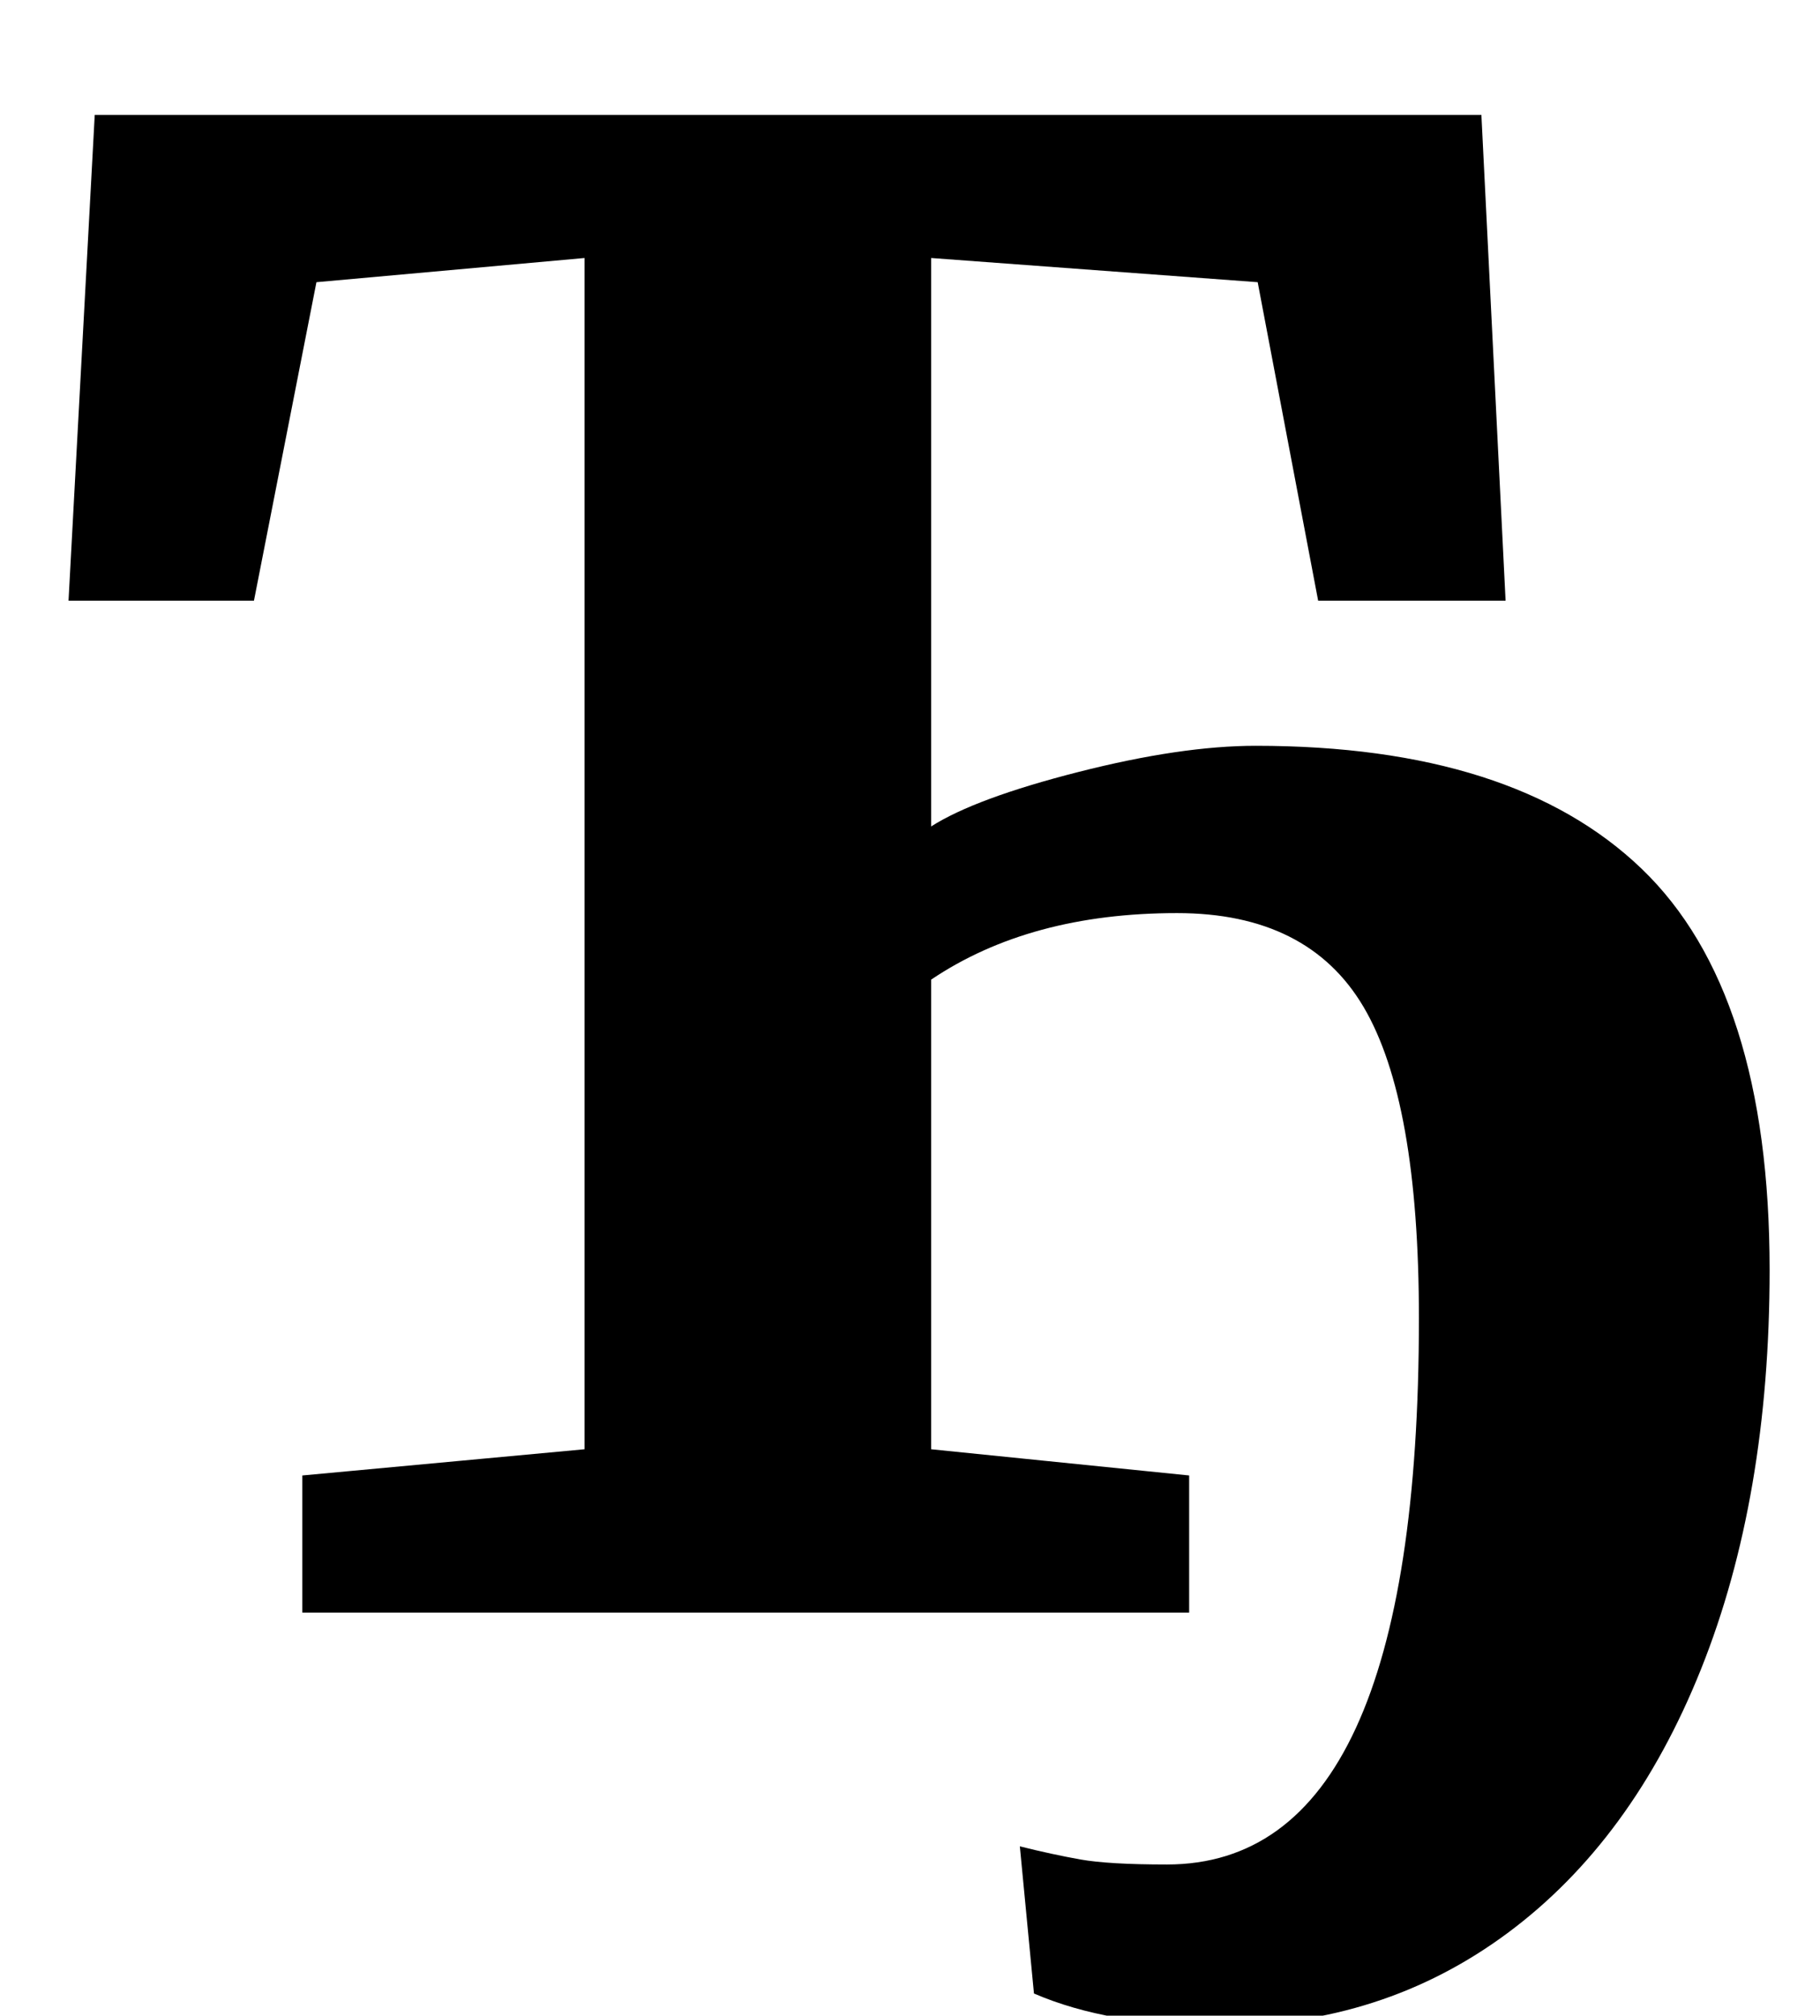 <?xml version="1.0" standalone="no"?>
<!DOCTYPE svg PUBLIC "-//W3C//DTD SVG 1.1//EN" "http://www.w3.org/Graphics/SVG/1.1/DTD/svg11.dtd" >
<svg xmlns="http://www.w3.org/2000/svg" xmlns:xlink="http://www.w3.org/1999/xlink" version="1.1" viewBox="-10 0 903 1000">
  <g transform="matrix(1 0 0 -1 0 800)">
   <path fill="currentColor"
d="M525 417q51 13 88 13q128 0 191.5 -61t63.5 -199q0 -113 -34 -198t-96 -131t-143 -46q-55 0 -92 16l-7 73q16 -4 30 -6.5t43 -2.5q125 0 125 271q0 108 -27.5 154.5t-92.5 46.5q-73 0 -122 -33v-233l128 -13v-68h-440v68l140 13v591l-133 -12l-31 -158h-92l13 241h688
l12 -241h-93l-30 158l-162 12v-282q22 14 73 27z" />
  </g>

</svg>

